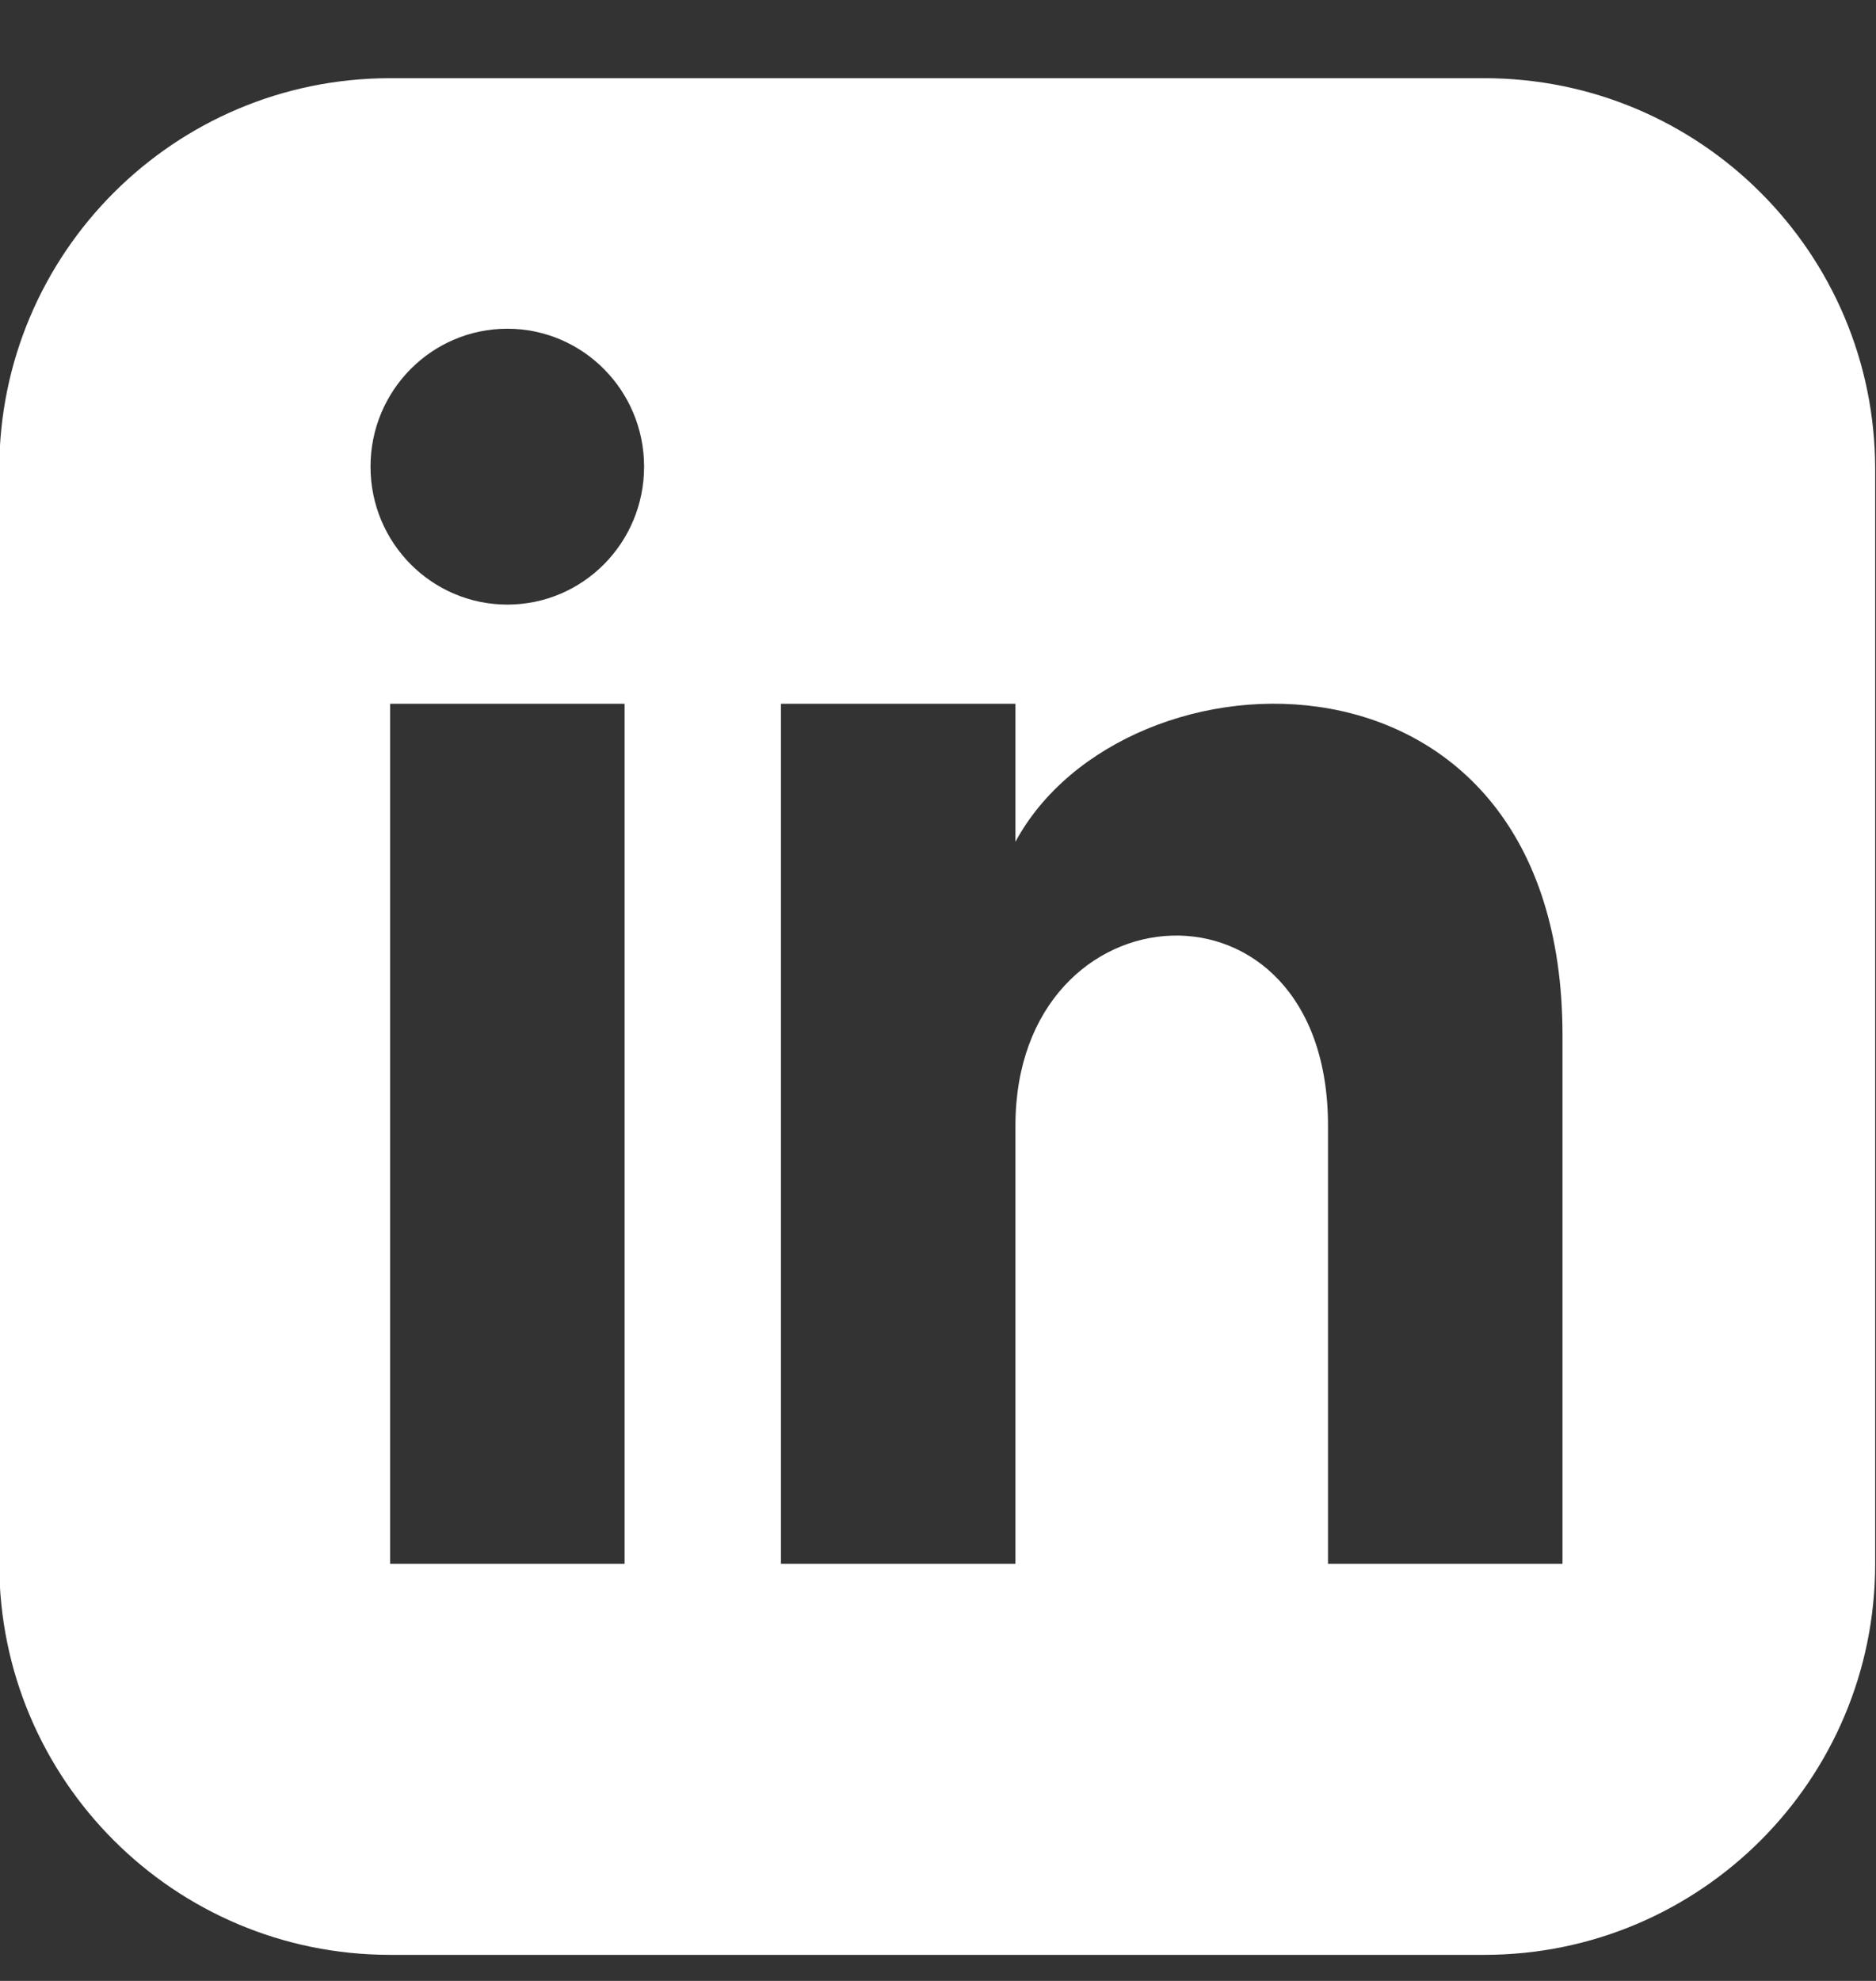 <svg width="18" height="19" viewBox="0 0 18 19" fill="none" xmlns="http://www.w3.org/2000/svg">
<rect x="0" y="0" width="18" height="19" fill="#333333" stroke="none"/>
<g clip-path="url(#clip0_322_7016)">
<path d="M14.242 0.75H3.743C1.672 0.75 -0.007 2.429 -0.007 4.5V15C-0.007 17.071 1.672 18.75 3.743 18.75H14.242C16.314 18.75 17.992 17.071 17.992 15V4.5C17.992 2.429 16.314 0.75 14.242 0.75ZM5.993 15H3.743V6.75H5.993V15ZM4.868 5.799C4.143 5.799 3.555 5.207 3.555 4.476C3.555 3.745 4.143 3.153 4.868 3.153C5.592 3.153 6.18 3.745 6.18 4.476C6.18 5.207 5.593 5.799 4.868 5.799ZM14.992 15H12.742V10.797C12.742 8.271 9.743 8.462 9.743 10.797V15H7.493V6.75H9.743V8.074C10.79 6.134 14.992 5.991 14.992 9.931V15Z" fill="white"/>
</g>
<defs>
<clipPath id="clip0_322_7016">
<rect width="18" height="18" fill="white" transform="translate(-0.007 0.75)"/>
</clipPath>
</defs>
</svg>
